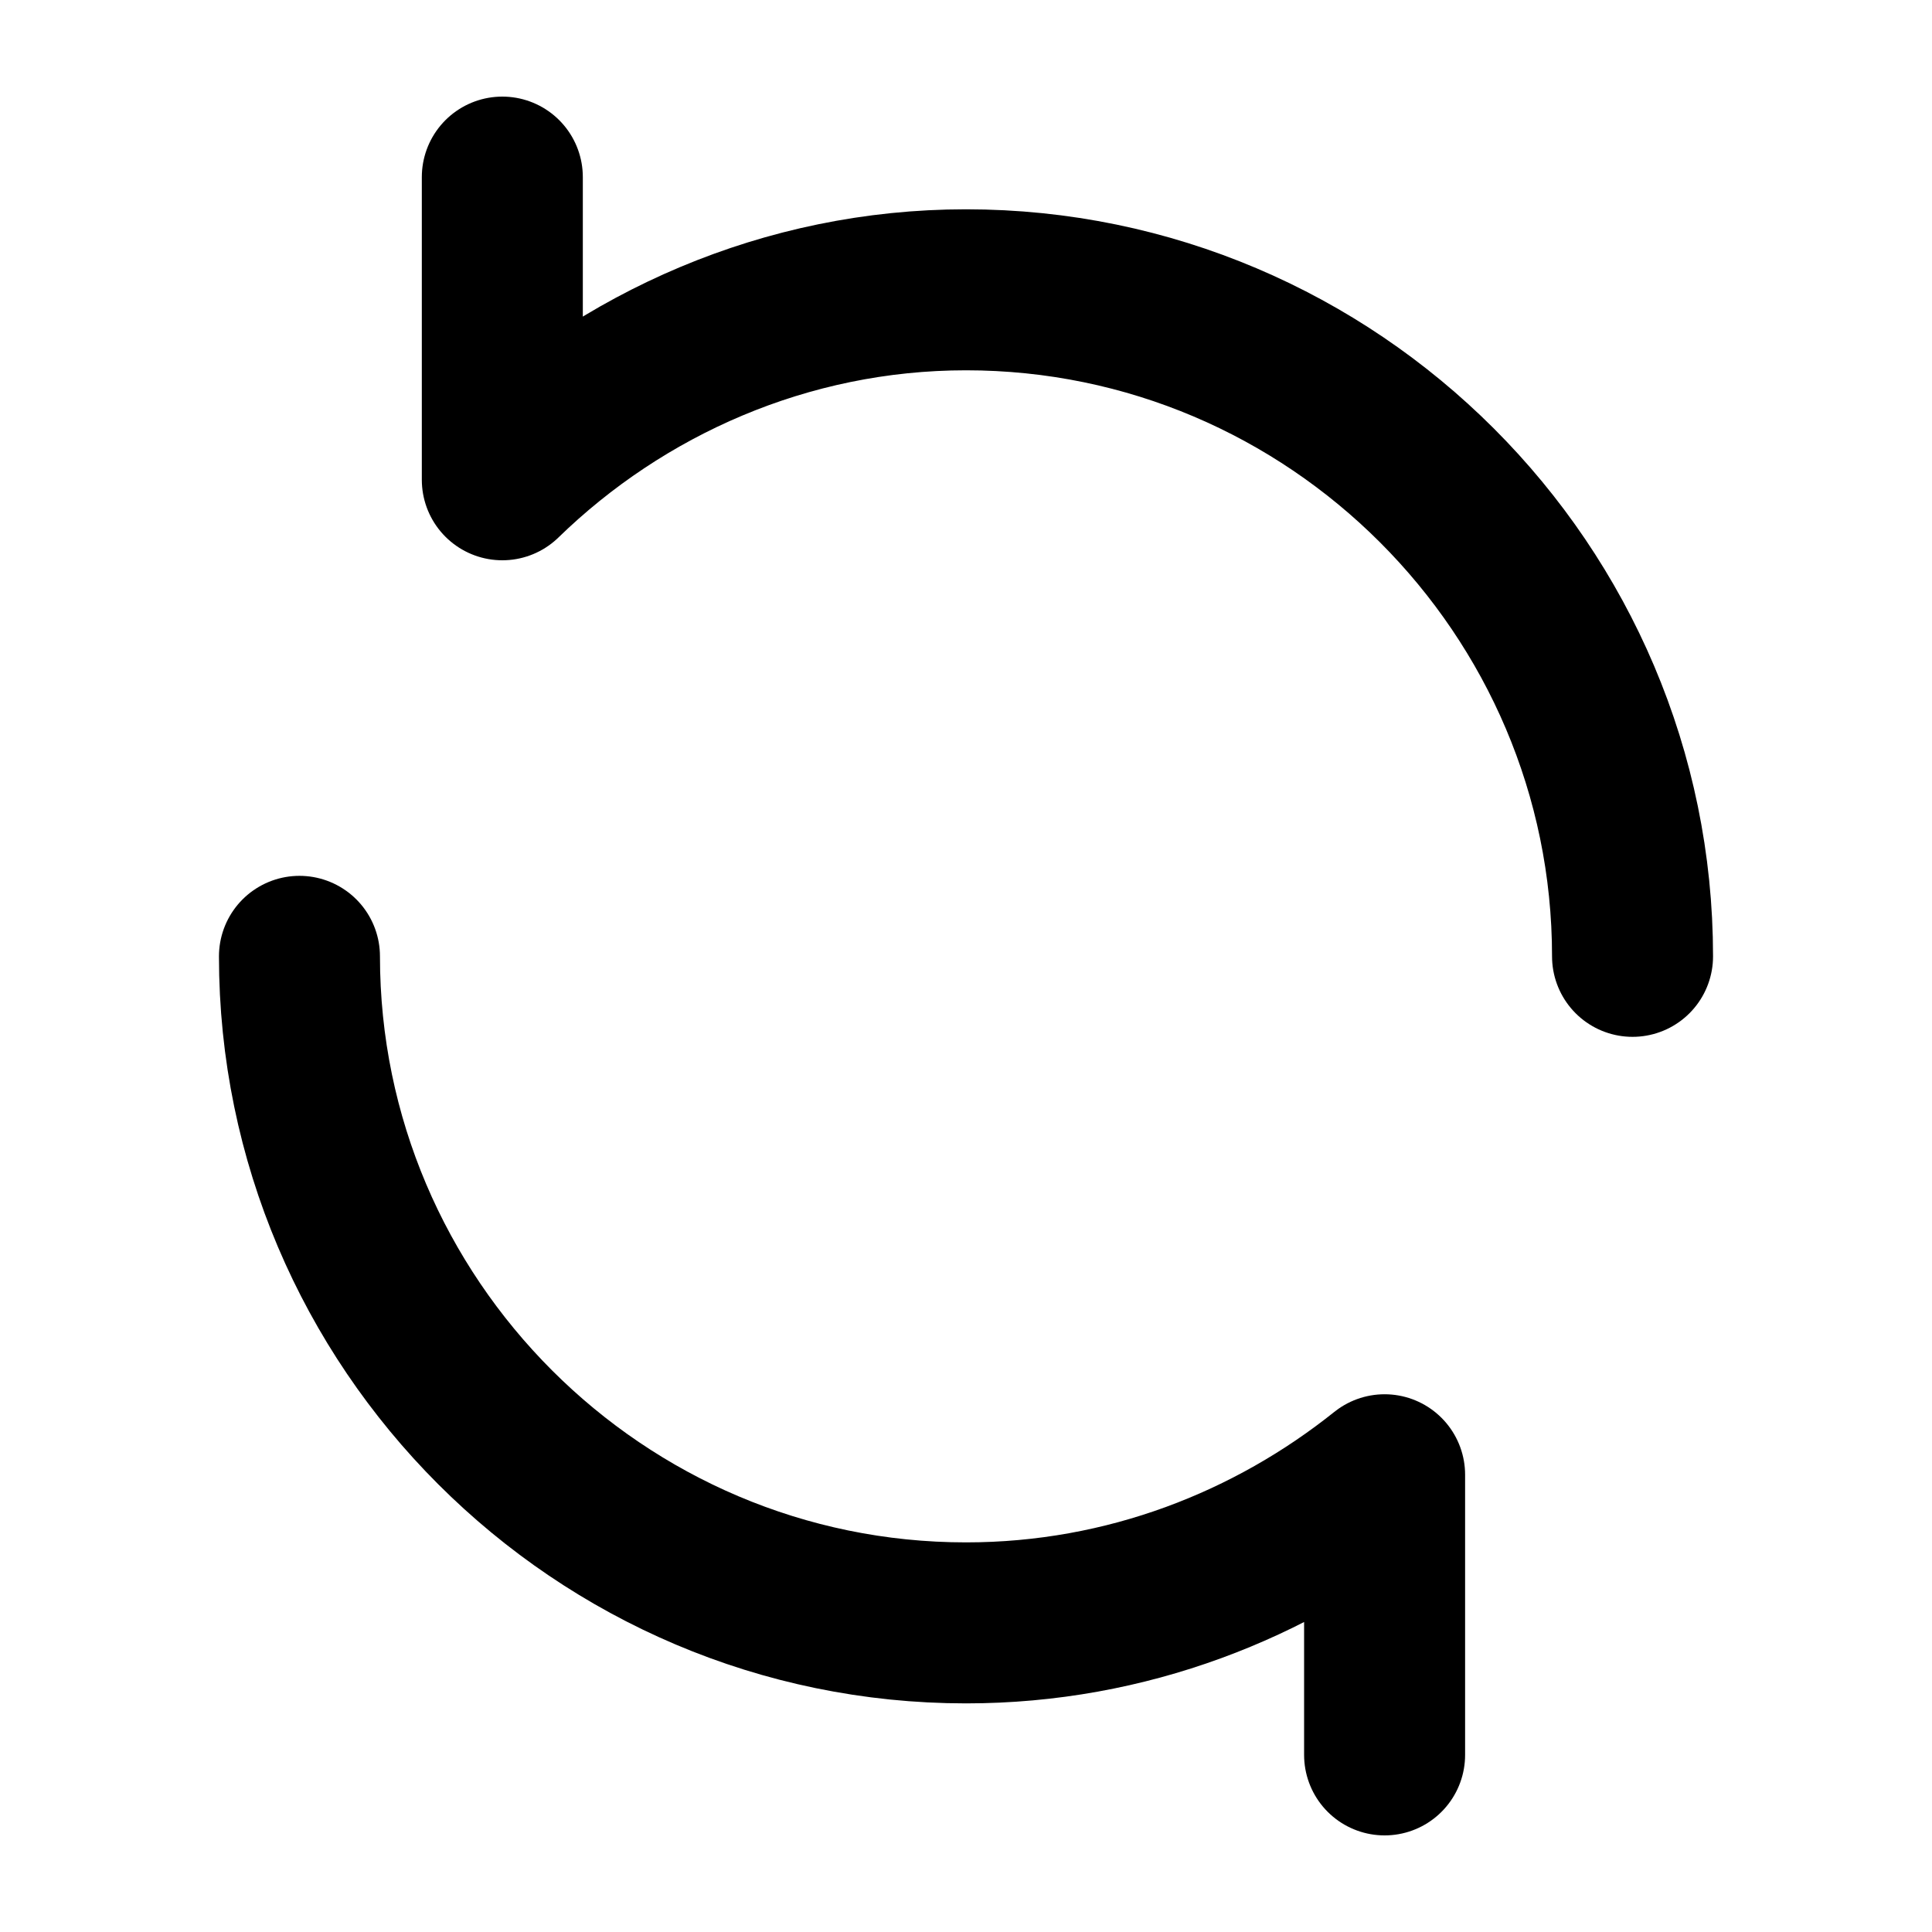 <?xml version="1.0" encoding="utf-8"?>
<!-- Generator: Adobe Illustrator 23.0.0, SVG Export Plug-In . SVG Version: 6.00 Build 0)  -->
<svg version="1.1" id="Layer_1" xmlns="http://www.w3.org/2000/svg" xmlns:xlink="http://www.w3.org/1999/xlink" x="0px" y="0px"
	 viewBox="0 0 60 60" style="enable-background:new 0 0 60 60;" xml:space="preserve">
<style type="text/css">
	.st0{fill:none;stroke:#000000;stroke-width:5;stroke-linecap:round;stroke-linejoin:round;stroke-miterlimit:10;}
</style>
<path class="st0" d="M50.7,29.7c0-11.4-9.3-20.7-20.7-20.7c-5.6,0-10.7,2.3-14.4,5.9V5.5"/>
<path class="st0" d="M9.3,29.7c0,11.4,9.3,20.7,20.7,20.7c5,0,9.5-1.8,13-4.6v8.7"/>
</svg>
